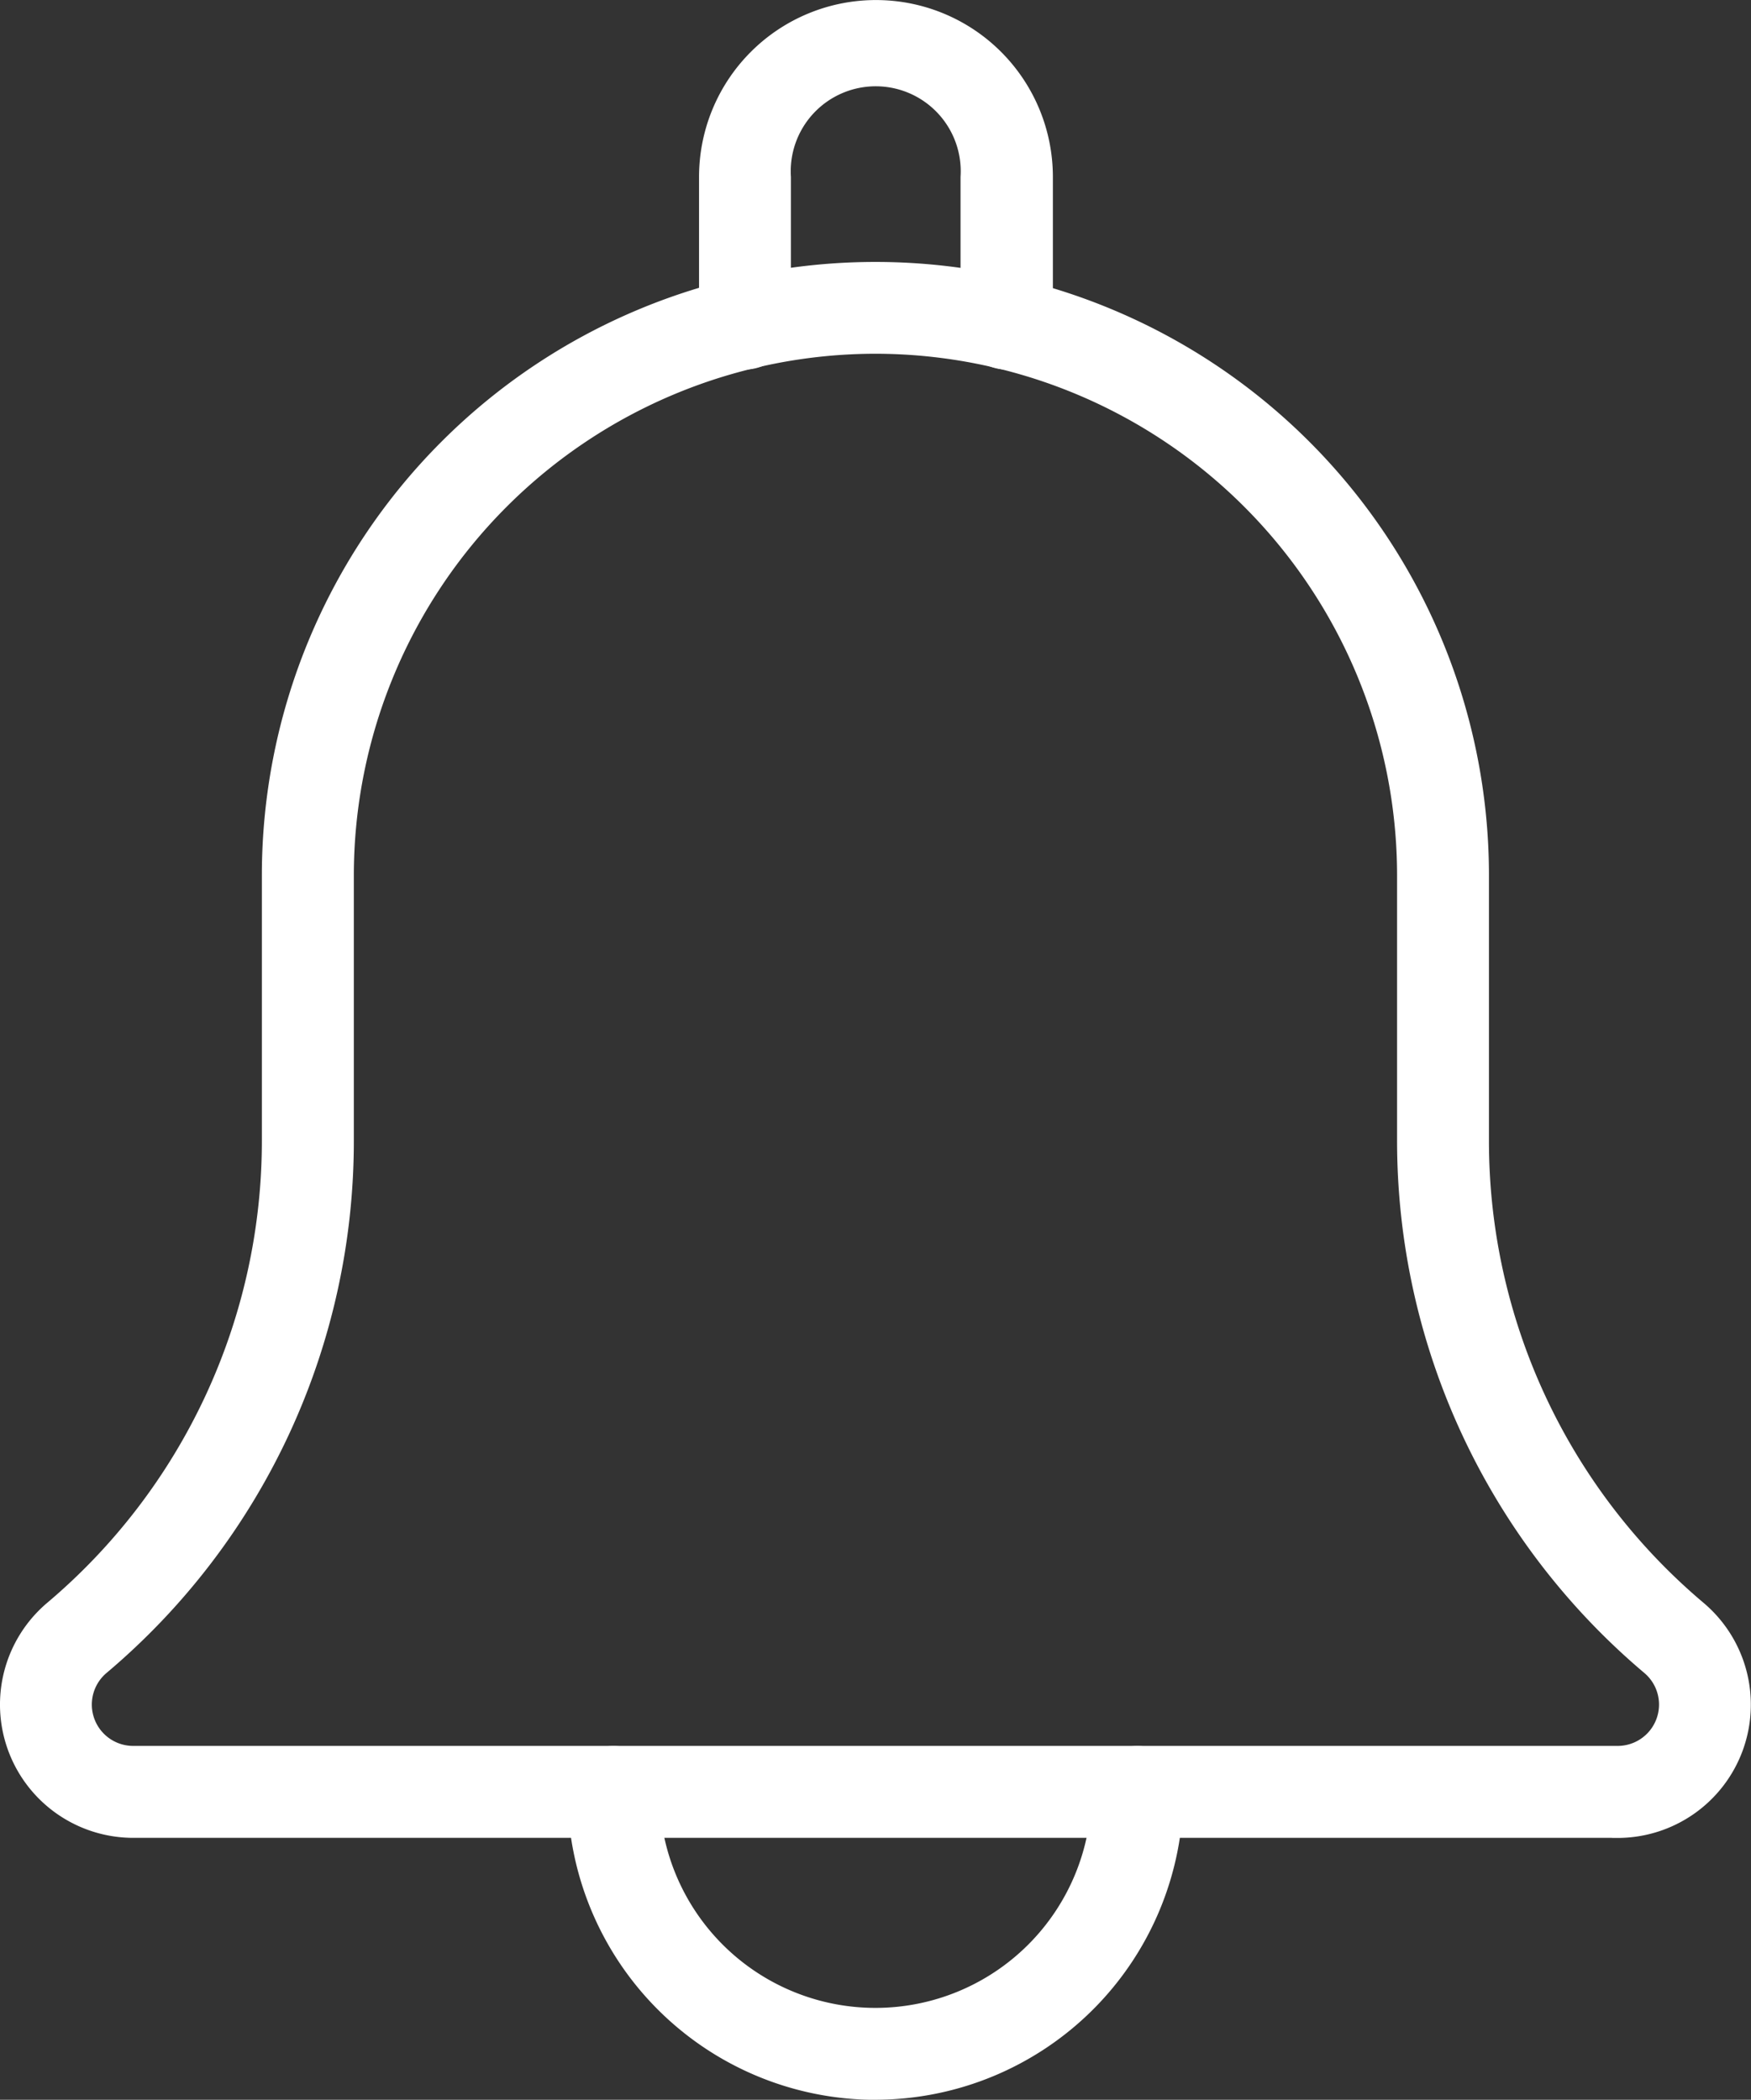 <svg xmlns="http://www.w3.org/2000/svg" width="19.097" height="22.906" viewBox="0 0 19.097 22.906">
  <rect x="0" y="0" width="19.097" height="22.906" fill="#333333" stroke="none"/>
  <g id="Group_44010" data-name="Group 44010" transform="translate(-136.975 -229.865)">
    <path id="Path_20112" data-name="Path 20112" d="M268.333,233.871a.476.476,0,0,1-.476-.476v-1.6a.952.952,0,1,0-1.9,0v1.6a.476.476,0,1,1-.952,0v-1.6a1.9,1.9,0,1,1,3.809,0v1.6a.476.476,0,0,1-.476.476Zm0,0" transform="translate(-120.381 0)" fill="#fff" stroke="#fff" stroke-width="0.05"/>
    <path id="Path_20113" data-name="Path 20113" d="M244.333,553.7A3.337,3.337,0,0,1,241,550.366a.476.476,0,0,1,.952,0,2.381,2.381,0,1,0,4.762,0,.476.476,0,0,1,.952,0,3.337,3.337,0,0,1-3.333,3.333Zm0,0" transform="translate(-97.81 -300.953)" fill="#fff" stroke="#fff" stroke-width="0.05"/>
    <path id="Path_20114" data-name="Path 20114" d="M154.618,295.032h-16.19a1.429,1.429,0,0,1-.929-2.514,6.621,6.621,0,0,0,2.357-5.068v-2.893a6.666,6.666,0,1,1,13.333,0v2.893a6.613,6.613,0,0,0,2.349,5.062,1.429,1.429,0,0,1-.921,2.521Zm-8.095-16.19a5.72,5.72,0,0,0-5.714,5.714v2.893a7.565,7.565,0,0,1-2.687,5.789.476.476,0,0,0,.306.841h16.19a.476.476,0,0,0,.309-.838,7.572,7.572,0,0,1-2.69-5.792v-2.893a5.72,5.72,0,0,0-5.714-5.714Zm0,0" transform="translate(0 -45.143)" fill="#fff" stroke="#fff" stroke-width="0.05"/>
  </g>
</svg>
